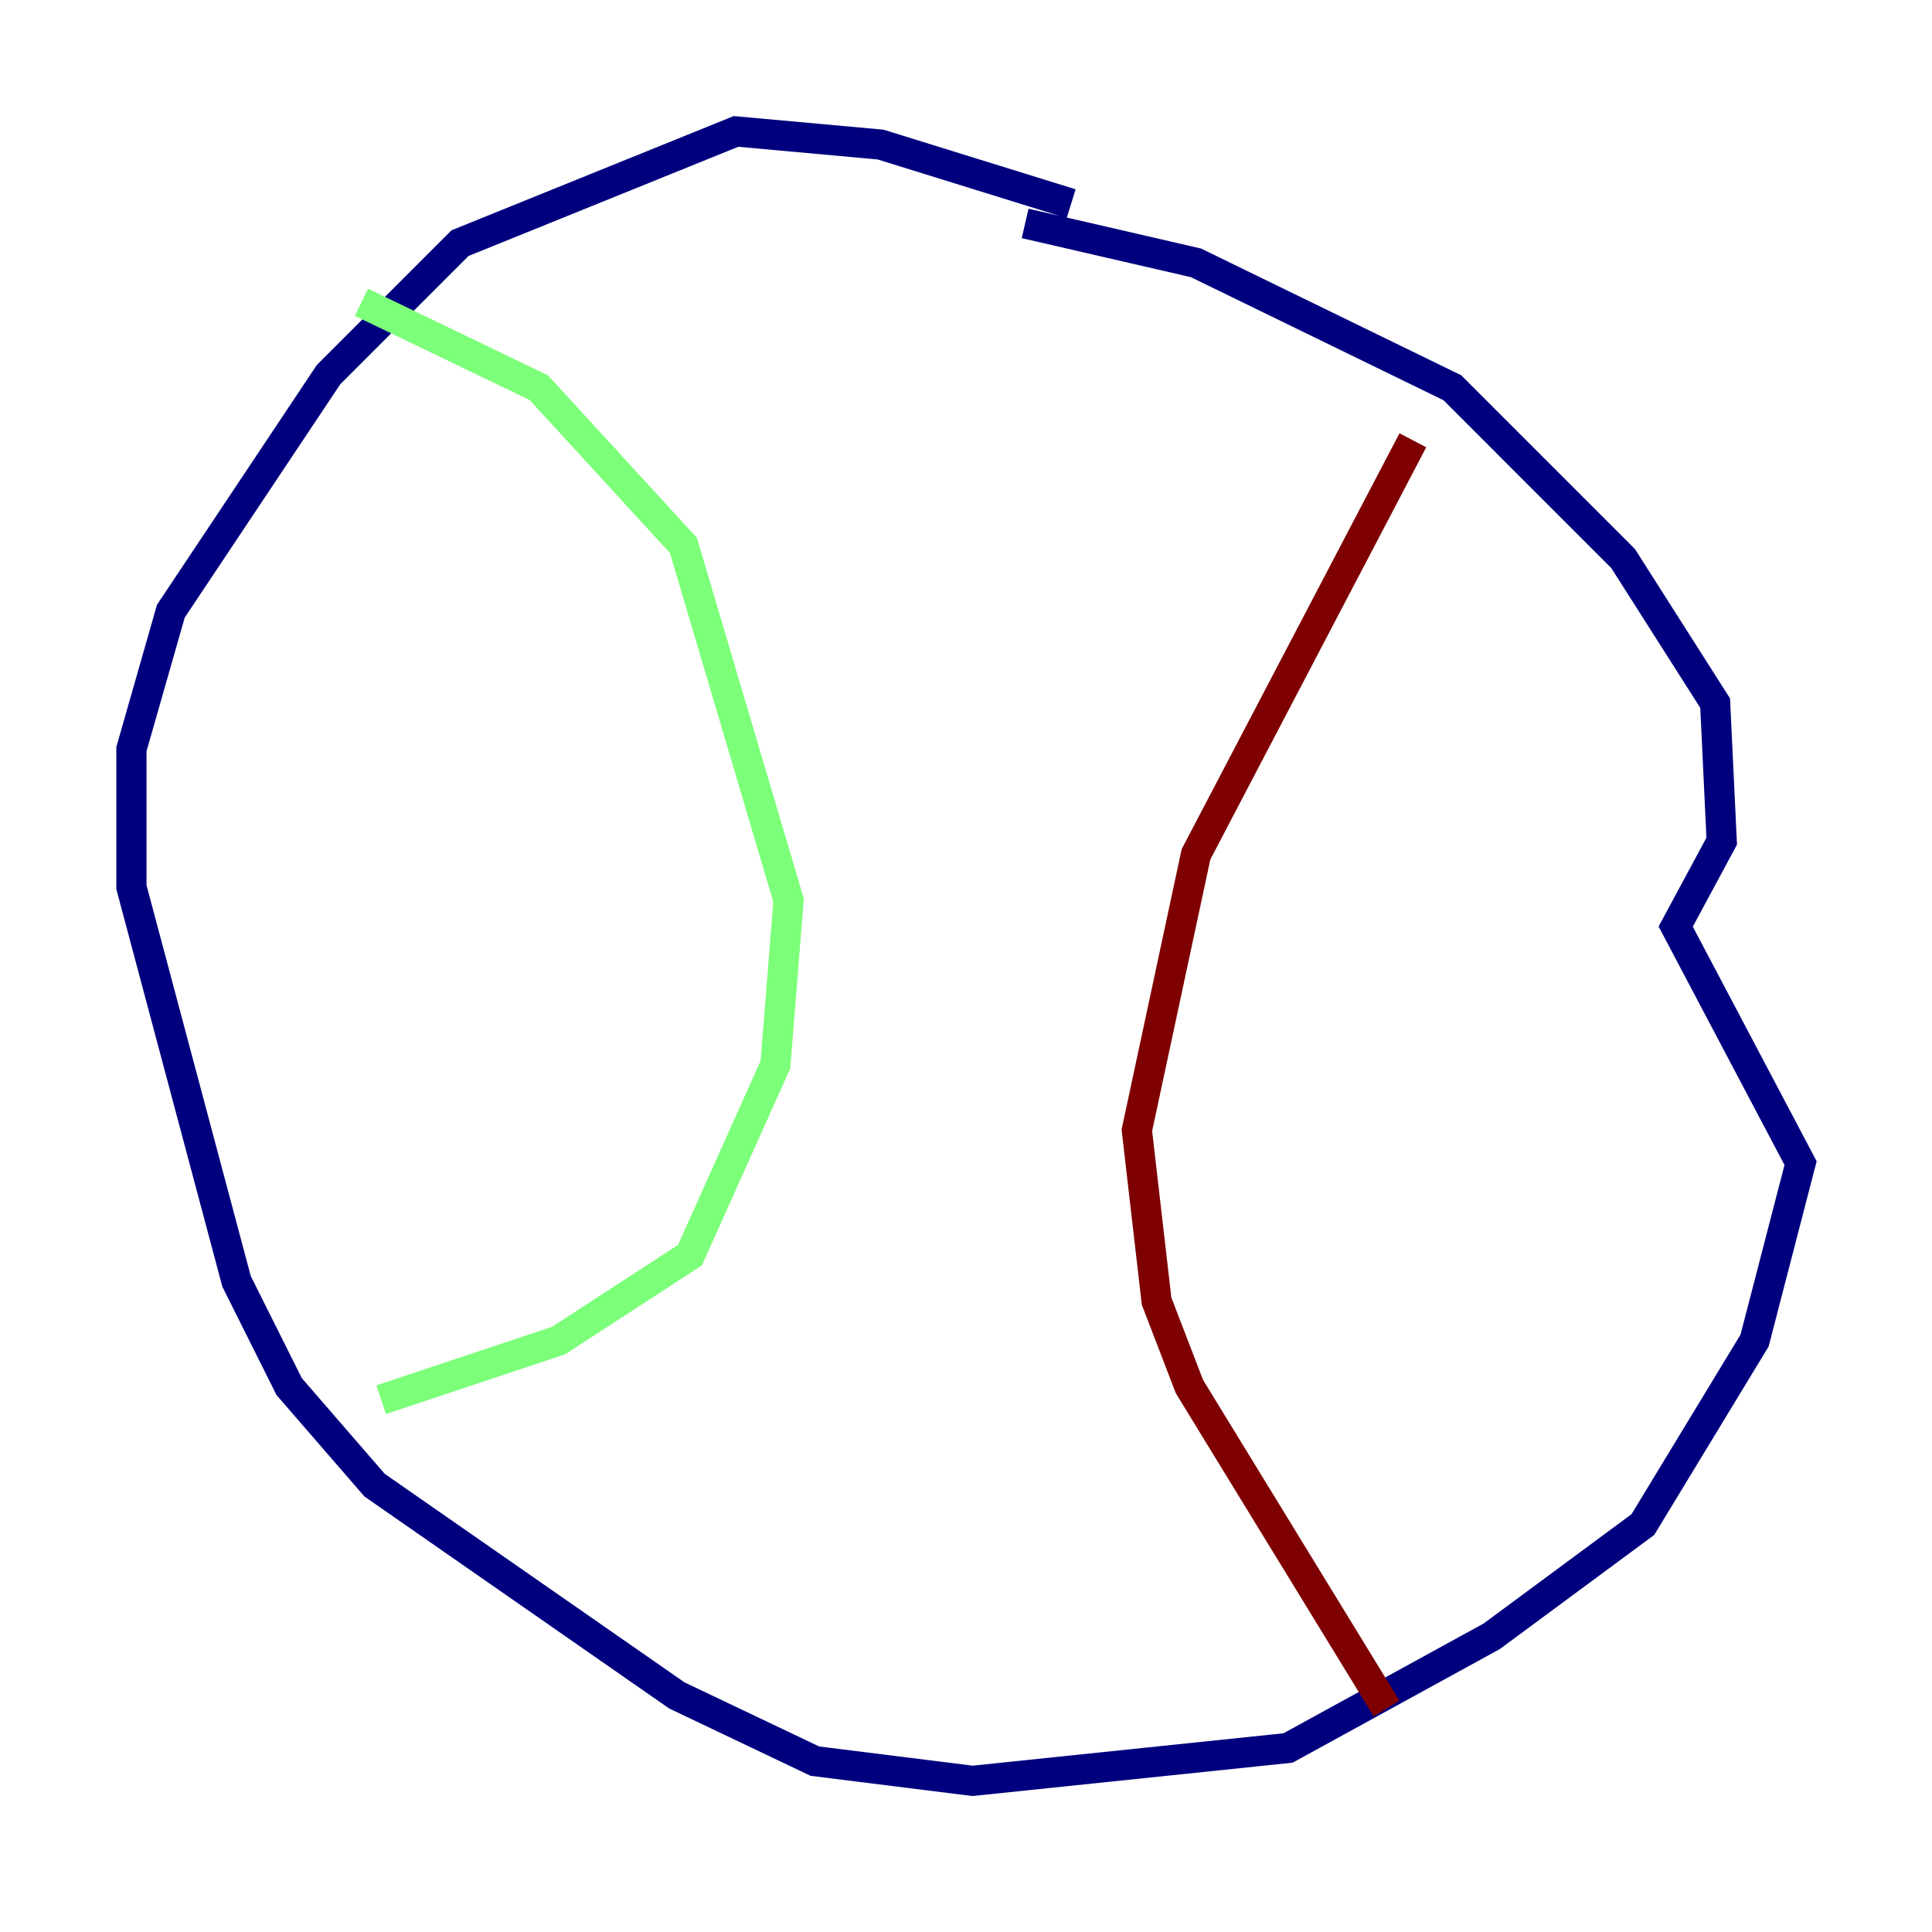 <?xml version="1.0" encoding="utf-8" ?>
<svg baseProfile="tiny" height="128" version="1.2" viewBox="0,0,128,128" width="128" xmlns="http://www.w3.org/2000/svg" xmlns:ev="http://www.w3.org/2001/xml-events" xmlns:xlink="http://www.w3.org/1999/xlink"><defs /><polyline fill="none" points="70.966,13.497 58.34,9.578 48.762,8.707 30.476,16.109 21.769,24.816 11.32,40.49 8.707,49.633 8.707,58.776 15.674,84.898 19.157,91.864 24.816,98.395 44.843,112.326 53.986,116.68 64.435,117.986 85.333,115.809 98.83,108.408 108.844,101.007 116.245,88.816 119.293,77.061 111.02,61.388 114.068,55.728 113.633,46.585 107.537,37.007 96.218,25.687 79.238,17.415 67.918,14.803" stroke="#00007f" stroke-width="2" /><polyline fill="none" points="23.946,20.027 35.701,25.687 45.279,36.136 52.245,59.646 51.374,70.531 45.714,83.156 37.007,88.816 25.252,92.735" stroke="#7cff79" stroke-width="2" /><polyline fill="none" points="93.605,29.17 79.238,56.599 75.32,74.884 76.626,86.204 78.803,91.864 91.864,113.197" stroke="#7f0000" stroke-width="2" /></svg>